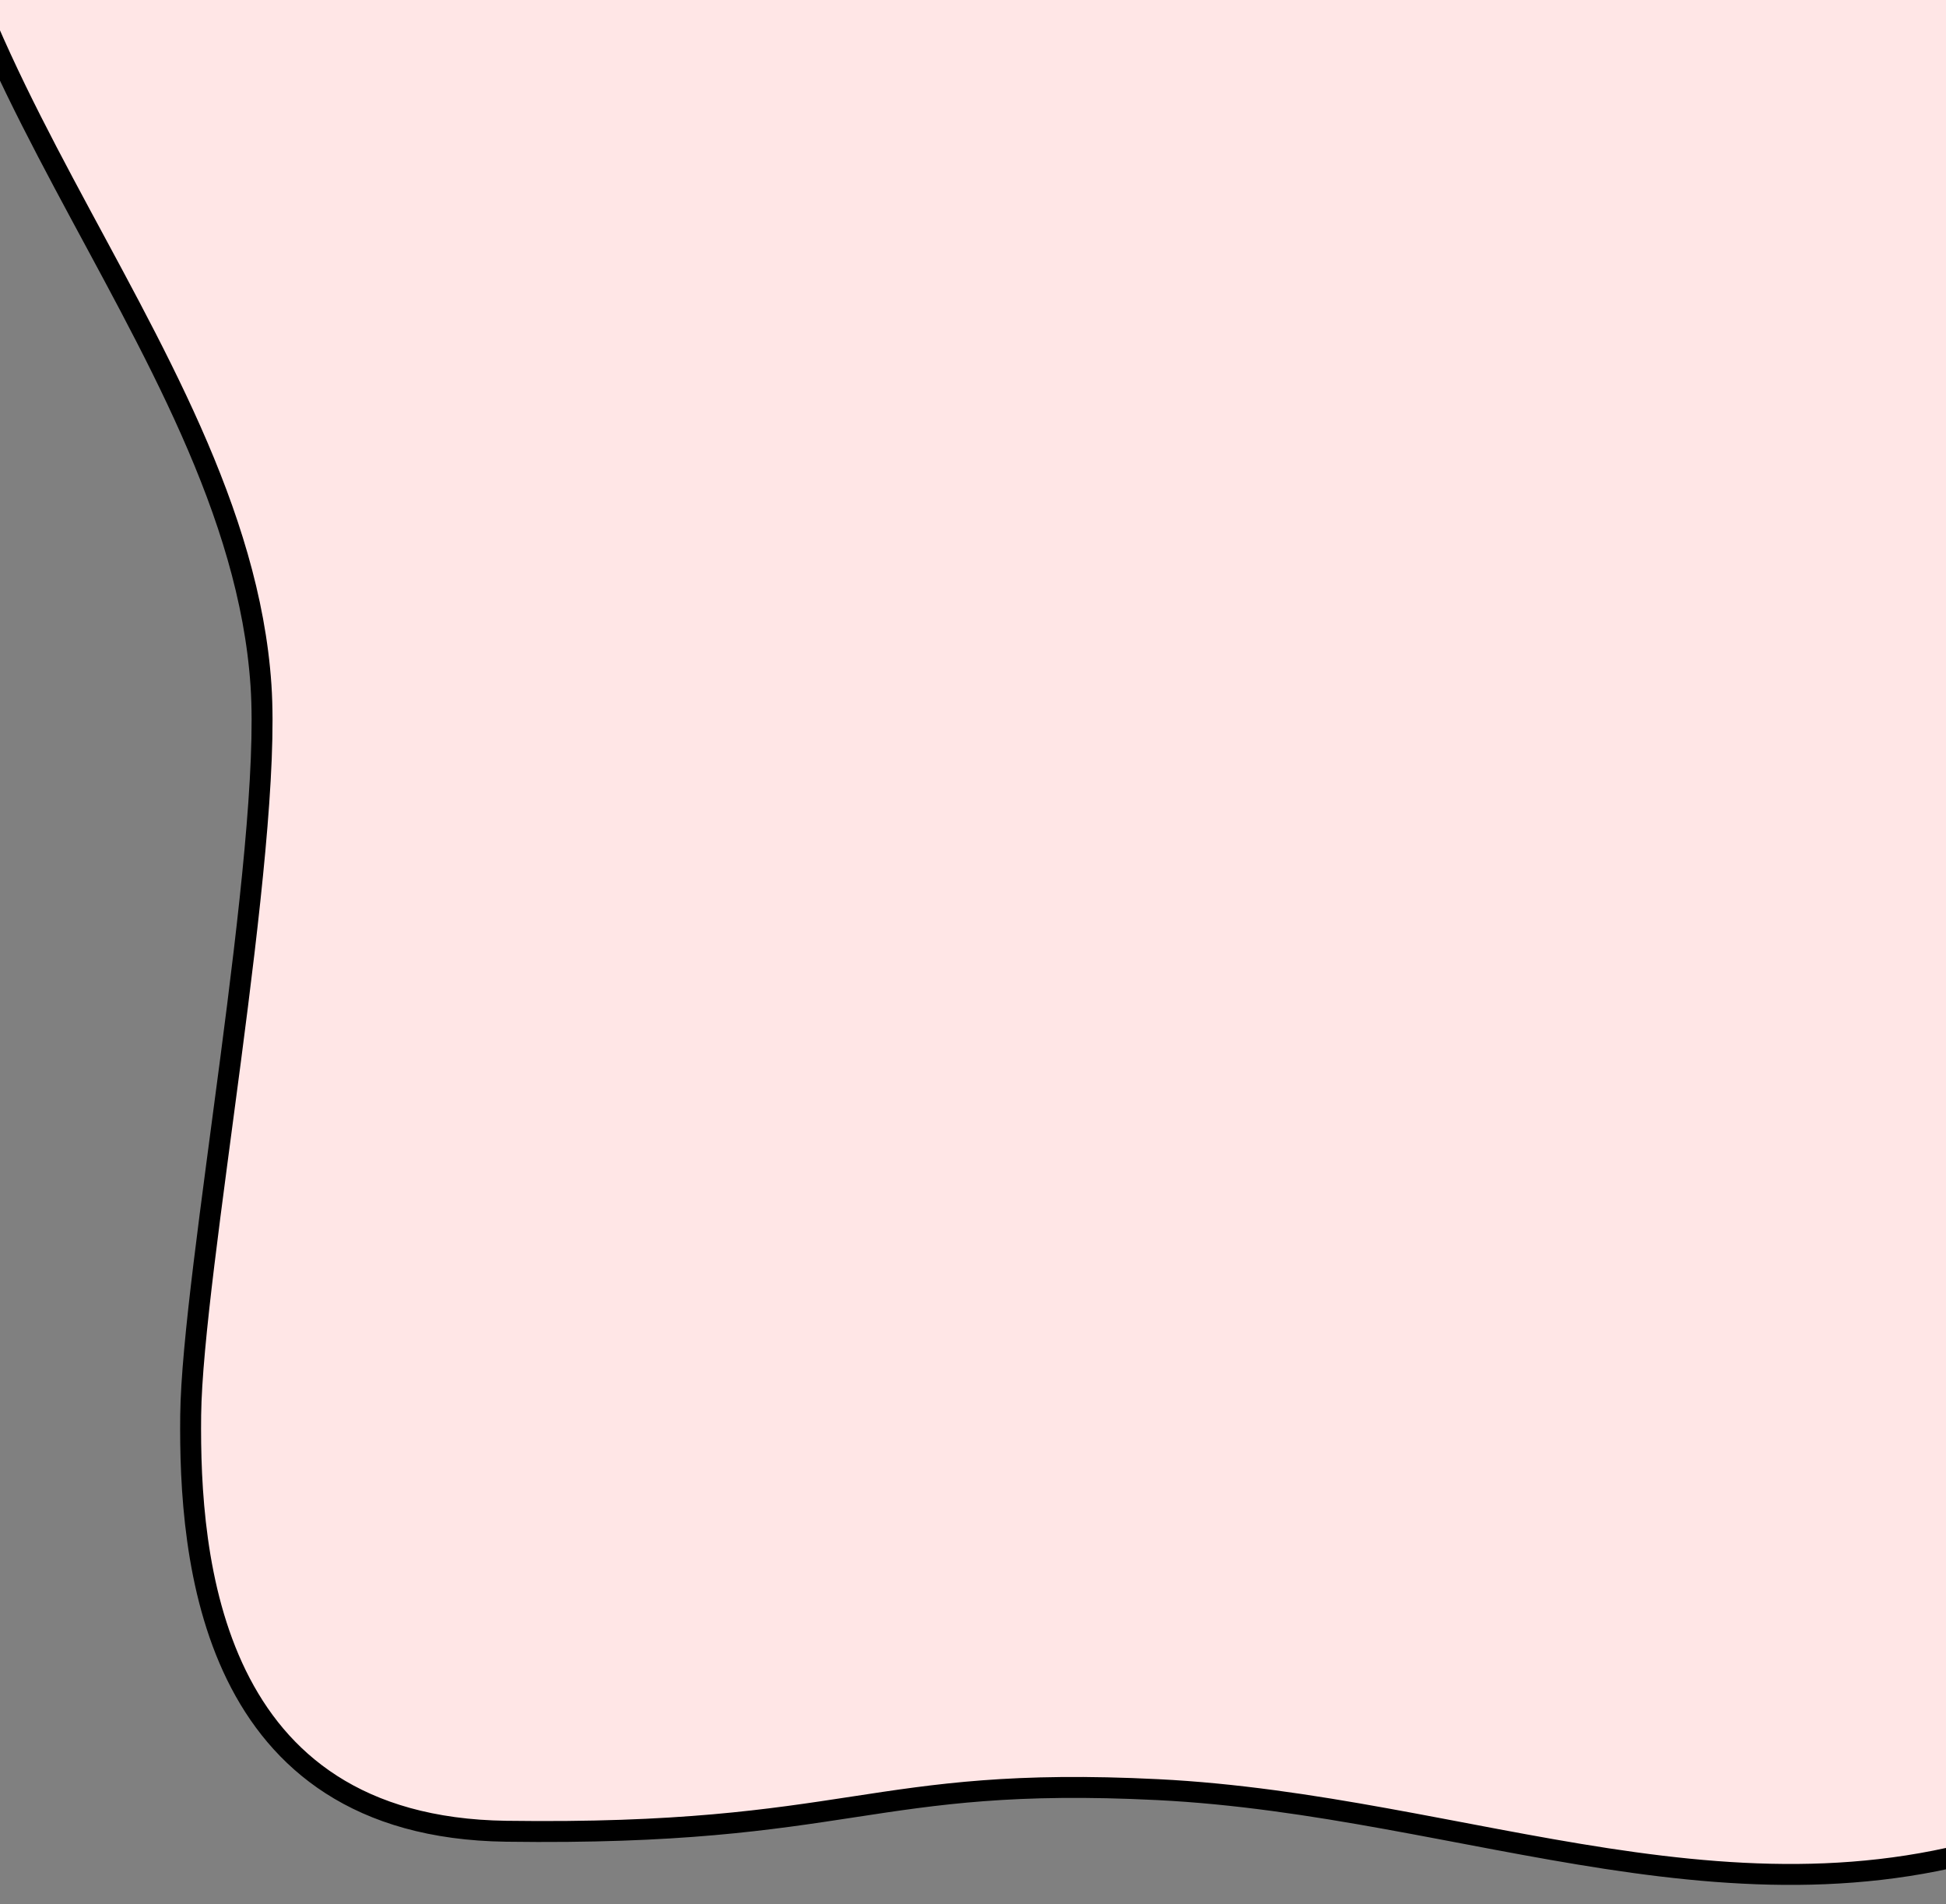 <?xml version="1.0" encoding="utf-8"?>
<svg width="93" height="91" xmlns="http://www.w3.org/2000/svg">
  <rect width="100%" height="100%" fill="#808080" stroke="none"/>
  <g>
    <title>background</title>
    <rect fill="none" id="canvas_background" height="93" width="95" y="-1" x="-1"/>
  </g>
  <g>
    <title>Layer 1</title>
    <path stroke="null" id="svg_1" d="M 73.027 -8.462 C 83.747 0.178 86.144 -1.67 99.385 8.237 C 110.74 16.732 103.96 27.704 99.886 33.179 C 95.812 38.653 80.925 52.641 76.666 59.412 C 67.767 73.56 73.477 95.526 61.012 108.3 C 48.547 121.074 -16.033 42.631 -13.207 35.673 C -10.381 28.714 1.252 10.497 9.513 -1.529 C 15.628 -10.431 24.894 -38.858 39.752 -34.941 C 54.61 -31.024 61.436 -17.804 73.027 -8.462 Z" style="fill: rgb(255, 230, 230);" transform="matrix(-0.809, 0.588, -0.588, -0.809, 109.43, 35.74)"/>
  </g>
</svg>